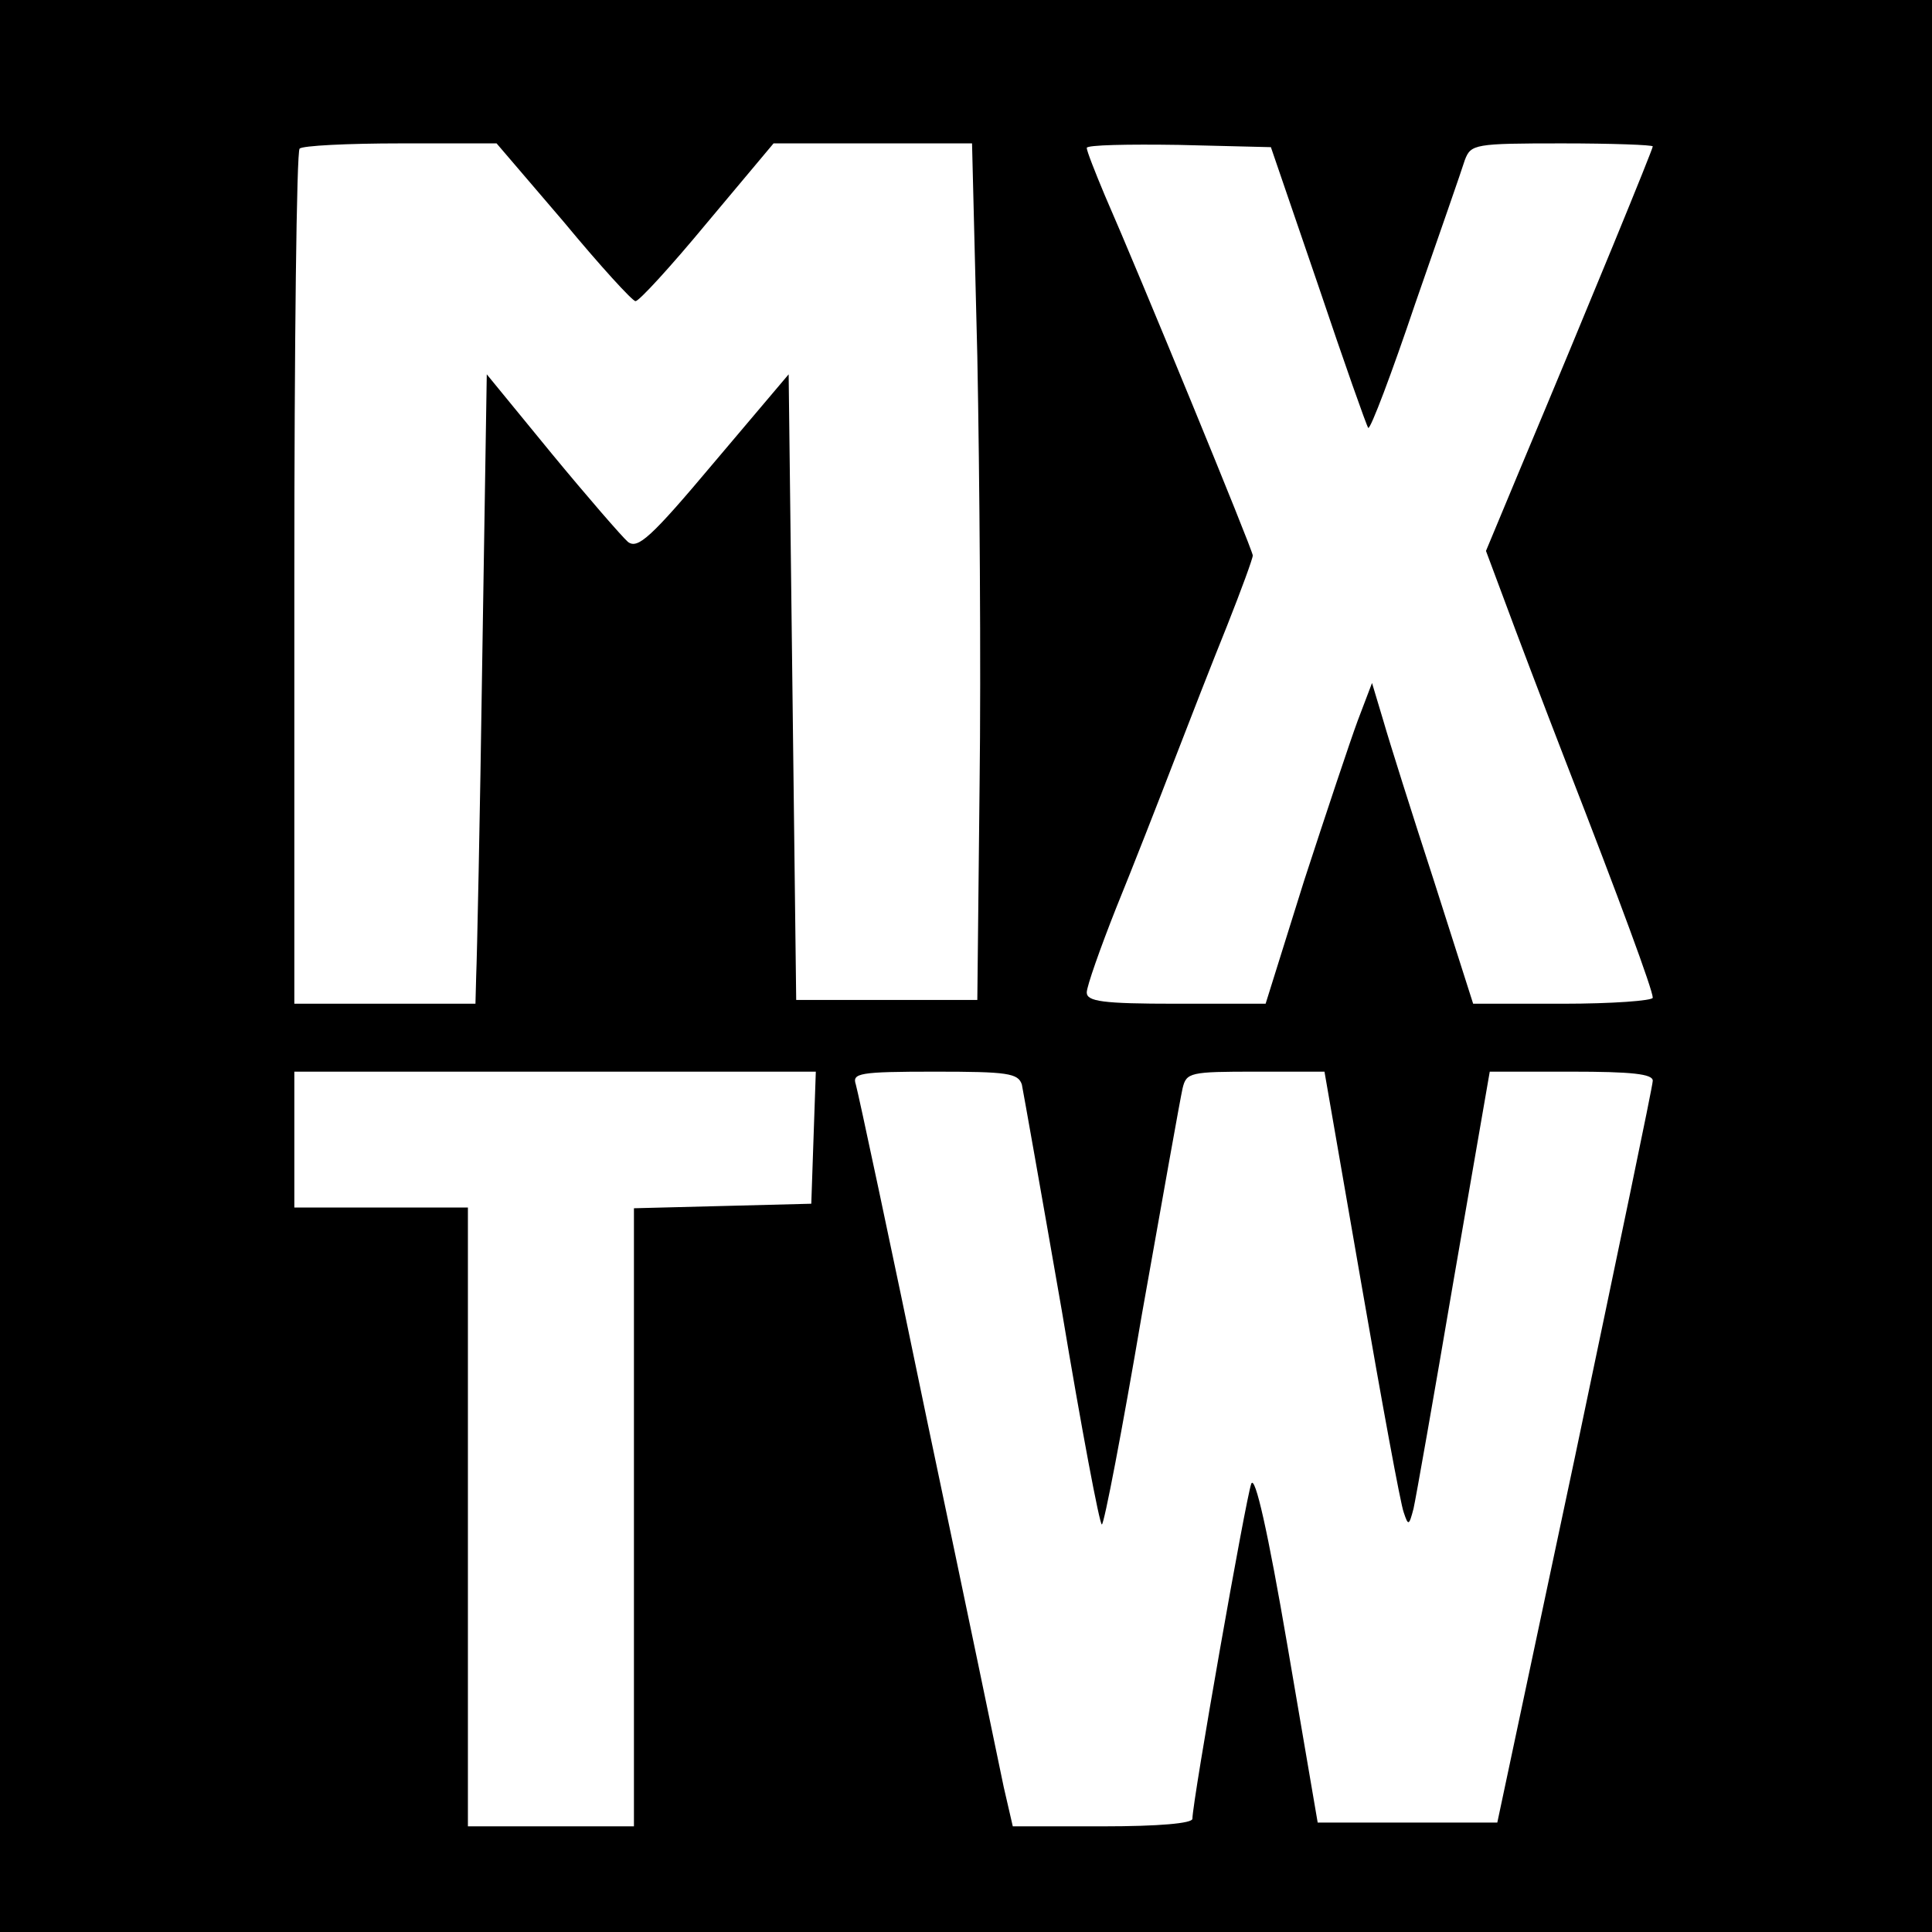 <?xml version="1.0" standalone="no"?>
<!DOCTYPE svg PUBLIC "-//W3C//DTD SVG 20010904//EN"
 "http://www.w3.org/TR/2001/REC-SVG-20010904/DTD/svg10.dtd">
<svg version="1.0" xmlns="http://www.w3.org/2000/svg"
 width="256pt" height="256pt" viewBox="0 0 256 256"
 preserveAspectRatio="xMidYMid meet">
<g transform="translate(0,256) scale(0.1,-0.1)"
fill="#000000" stroke="none">
<path d="M0 1280 l0 -1280 1280 0 1280 0 0 1280 0 1280 -1280 0 -1280 0 0
-1280z m747 986 c48 -58 91 -105 95 -105 4 -1 47 46 95 104 l88 105 131 0 132
0 7 -282 c3 -156 5 -411 3 -568 l-3 -285 -120 0 -120 0 -5 414 -5 415 -99
-117 c-84 -100 -101 -115 -114 -105 -8 7 -54 60 -101 117 l-86 105 -6 -379
c-3 -209 -7 -397 -8 -417 l-1 -38 -120 0 -120 0 0 563 c0 310 3 567 7 570 3 4
64 7 134 7 l127 0 89 -104z m1000 -85 c34 -101 64 -186 66 -188 3 -2 31 72 62
164 32 92 62 178 66 191 8 21 13 22 129 22 66 0 120 -2 120 -4 0 -4 -82 -204
-176 -428 l-45 -108 25 -67 c14 -38 50 -133 81 -213 72 -185 115 -302 115
-312 0 -4 -54 -8 -119 -8 l-119 0 -52 163 c-29 89 -59 184 -67 212 l-15 50
-19 -50 c-10 -27 -42 -123 -71 -212 l-51 -163 -119 0 c-97 0 -118 3 -118 15 0
8 18 59 39 112 22 54 56 141 76 193 20 52 52 134 71 181 19 48 34 89 34 93 0
7 -150 372 -196 477 -13 31 -24 59 -24 63 0 4 55 5 122 4 l122 -3 63 -184z
m-669 -1128 l-3 -88 -117 -3 -118 -3 0 -409 0 -410 -110 0 -110 0 0 410 0 410
-115 0 -115 0 0 90 0 90 345 0 346 0 -3 -87z m276 70 c2 -10 26 -145 53 -300
26 -156 50 -283 53 -283 3 0 27 125 53 278 27 152 51 287 54 300 5 21 10 22
97 22 l91 0 49 -282 c27 -156 52 -292 56 -302 6 -18 7 -18 13 5 3 13 27 149
53 302 l48 277 108 0 c80 0 108 -3 108 -12 0 -7 -47 -231 -103 -498 l-103
-485 -119 0 -119 0 -40 234 c-26 152 -43 227 -48 215 -7 -18 -78 -421 -78
-444 0 -6 -44 -10 -119 -10 l-119 0 -12 52 c-6 29 -51 246 -101 483 -49 237
-92 438 -95 448 -5 15 4 17 105 17 96 0 110 -2 115 -17z"/>
</g>
</svg>
